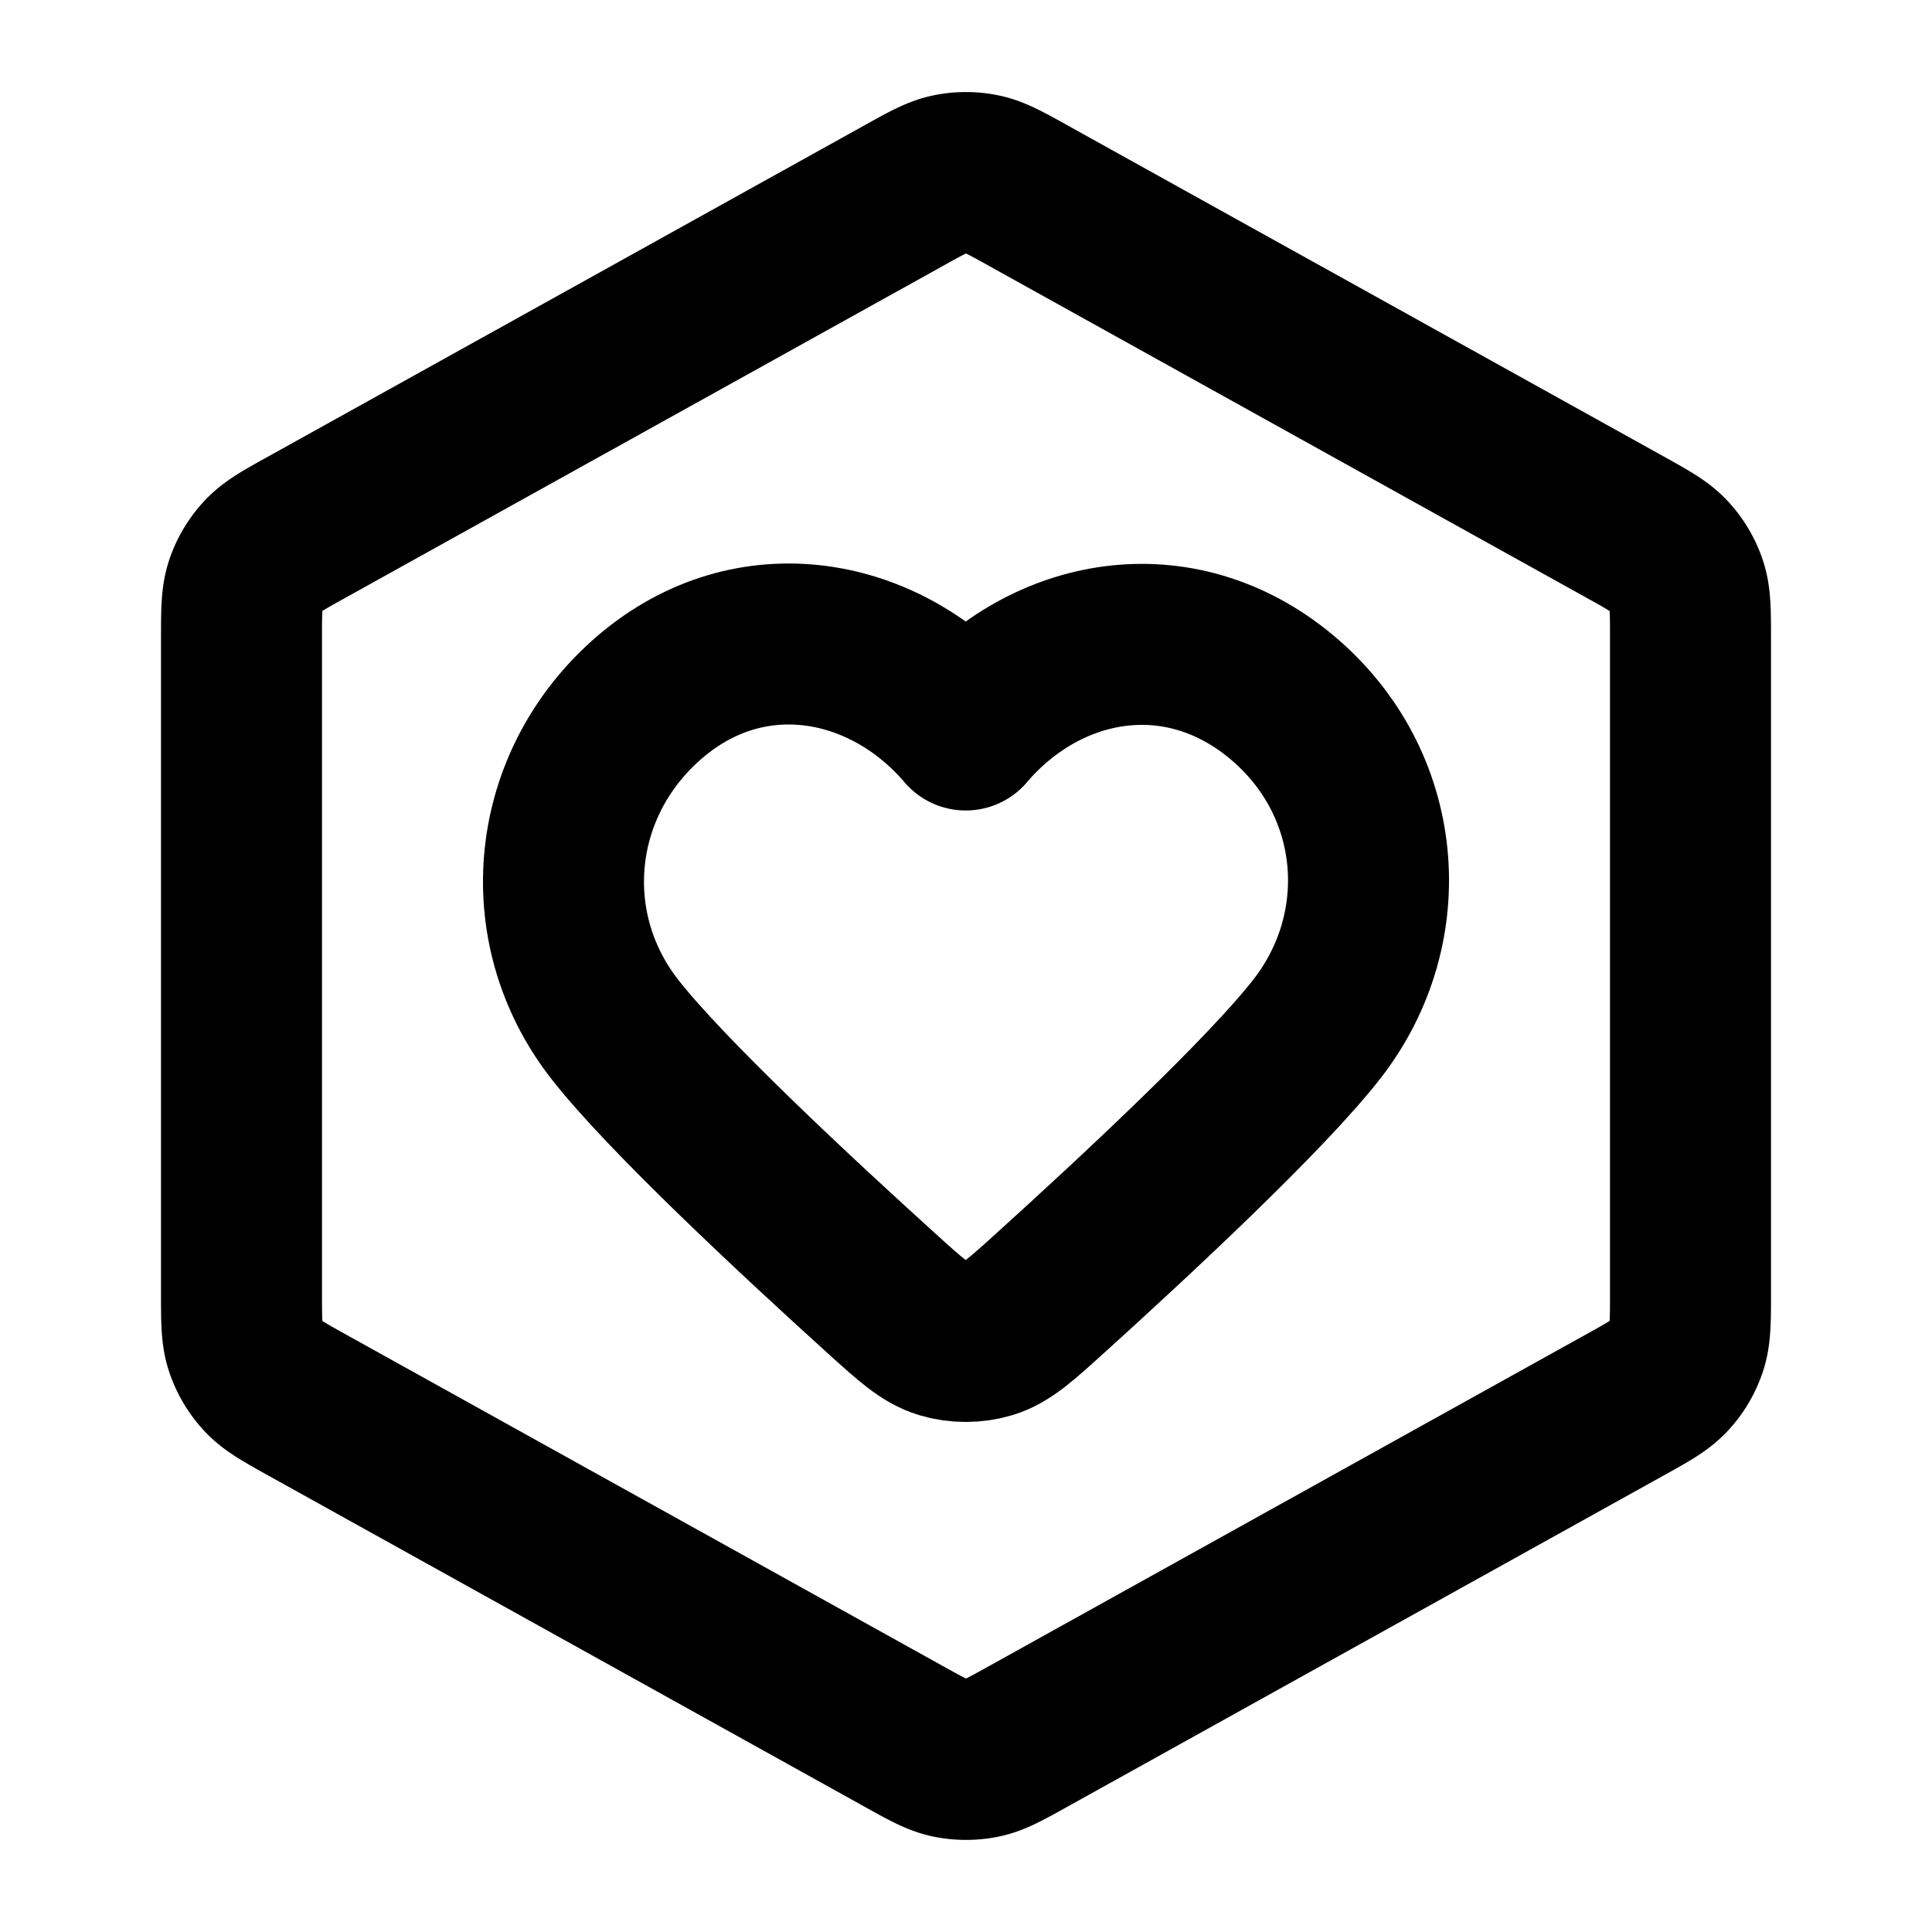 <svg xmlns="http://www.w3.org/2000/svg" fill="none" viewBox="0 0 24 24" stroke="currentColor"><path stroke="currentColor" stroke-linecap="round" stroke-linejoin="round" stroke-width="2" d="M11.223 2.432c.284-.158.425-.237.575-.268a1 1 0 0 1 .403 0c.15.031.292.11.576.268l7.4 4.11c.3.167.45.25.558.369a1 1 0 0 1 .215.364c.05.152.05.324.05.666v8.118c0 .342 0 .514-.05.666a1 1 0 0 1-.215.364c-.109.119-.258.202-.558.368l-7.4 4.111c-.284.158-.425.237-.575.268q-.201.04-.403 0c-.15-.031-.292-.11-.576-.268l-7.4-4.11c-.3-.167-.45-.25-.558-.369a1 1 0 0 1-.215-.364C3 16.573 3 16.401 3 16.06V7.94c0-.342 0-.513.05-.666a1 1 0 0 1 .215-.364c.109-.119.258-.202.558-.368z"/><path stroke="currentColor" stroke-linecap="round" stroke-linejoin="round" stroke-width="2" d="M11.997 9.068c-1-1.169-2.667-1.483-3.92-.413-1.252 1.07-1.429 2.86-.445 4.125.63.81 2.244 2.314 3.322 3.29.359.325.538.487.753.552.184.056.395.056.58 0 .214-.065.393-.227.752-.552 1.079-.976 2.692-2.48 3.322-3.29.984-1.265.829-3.066-.445-4.125s-2.92-.756-3.92.413" clip-rule="evenodd"/></svg>